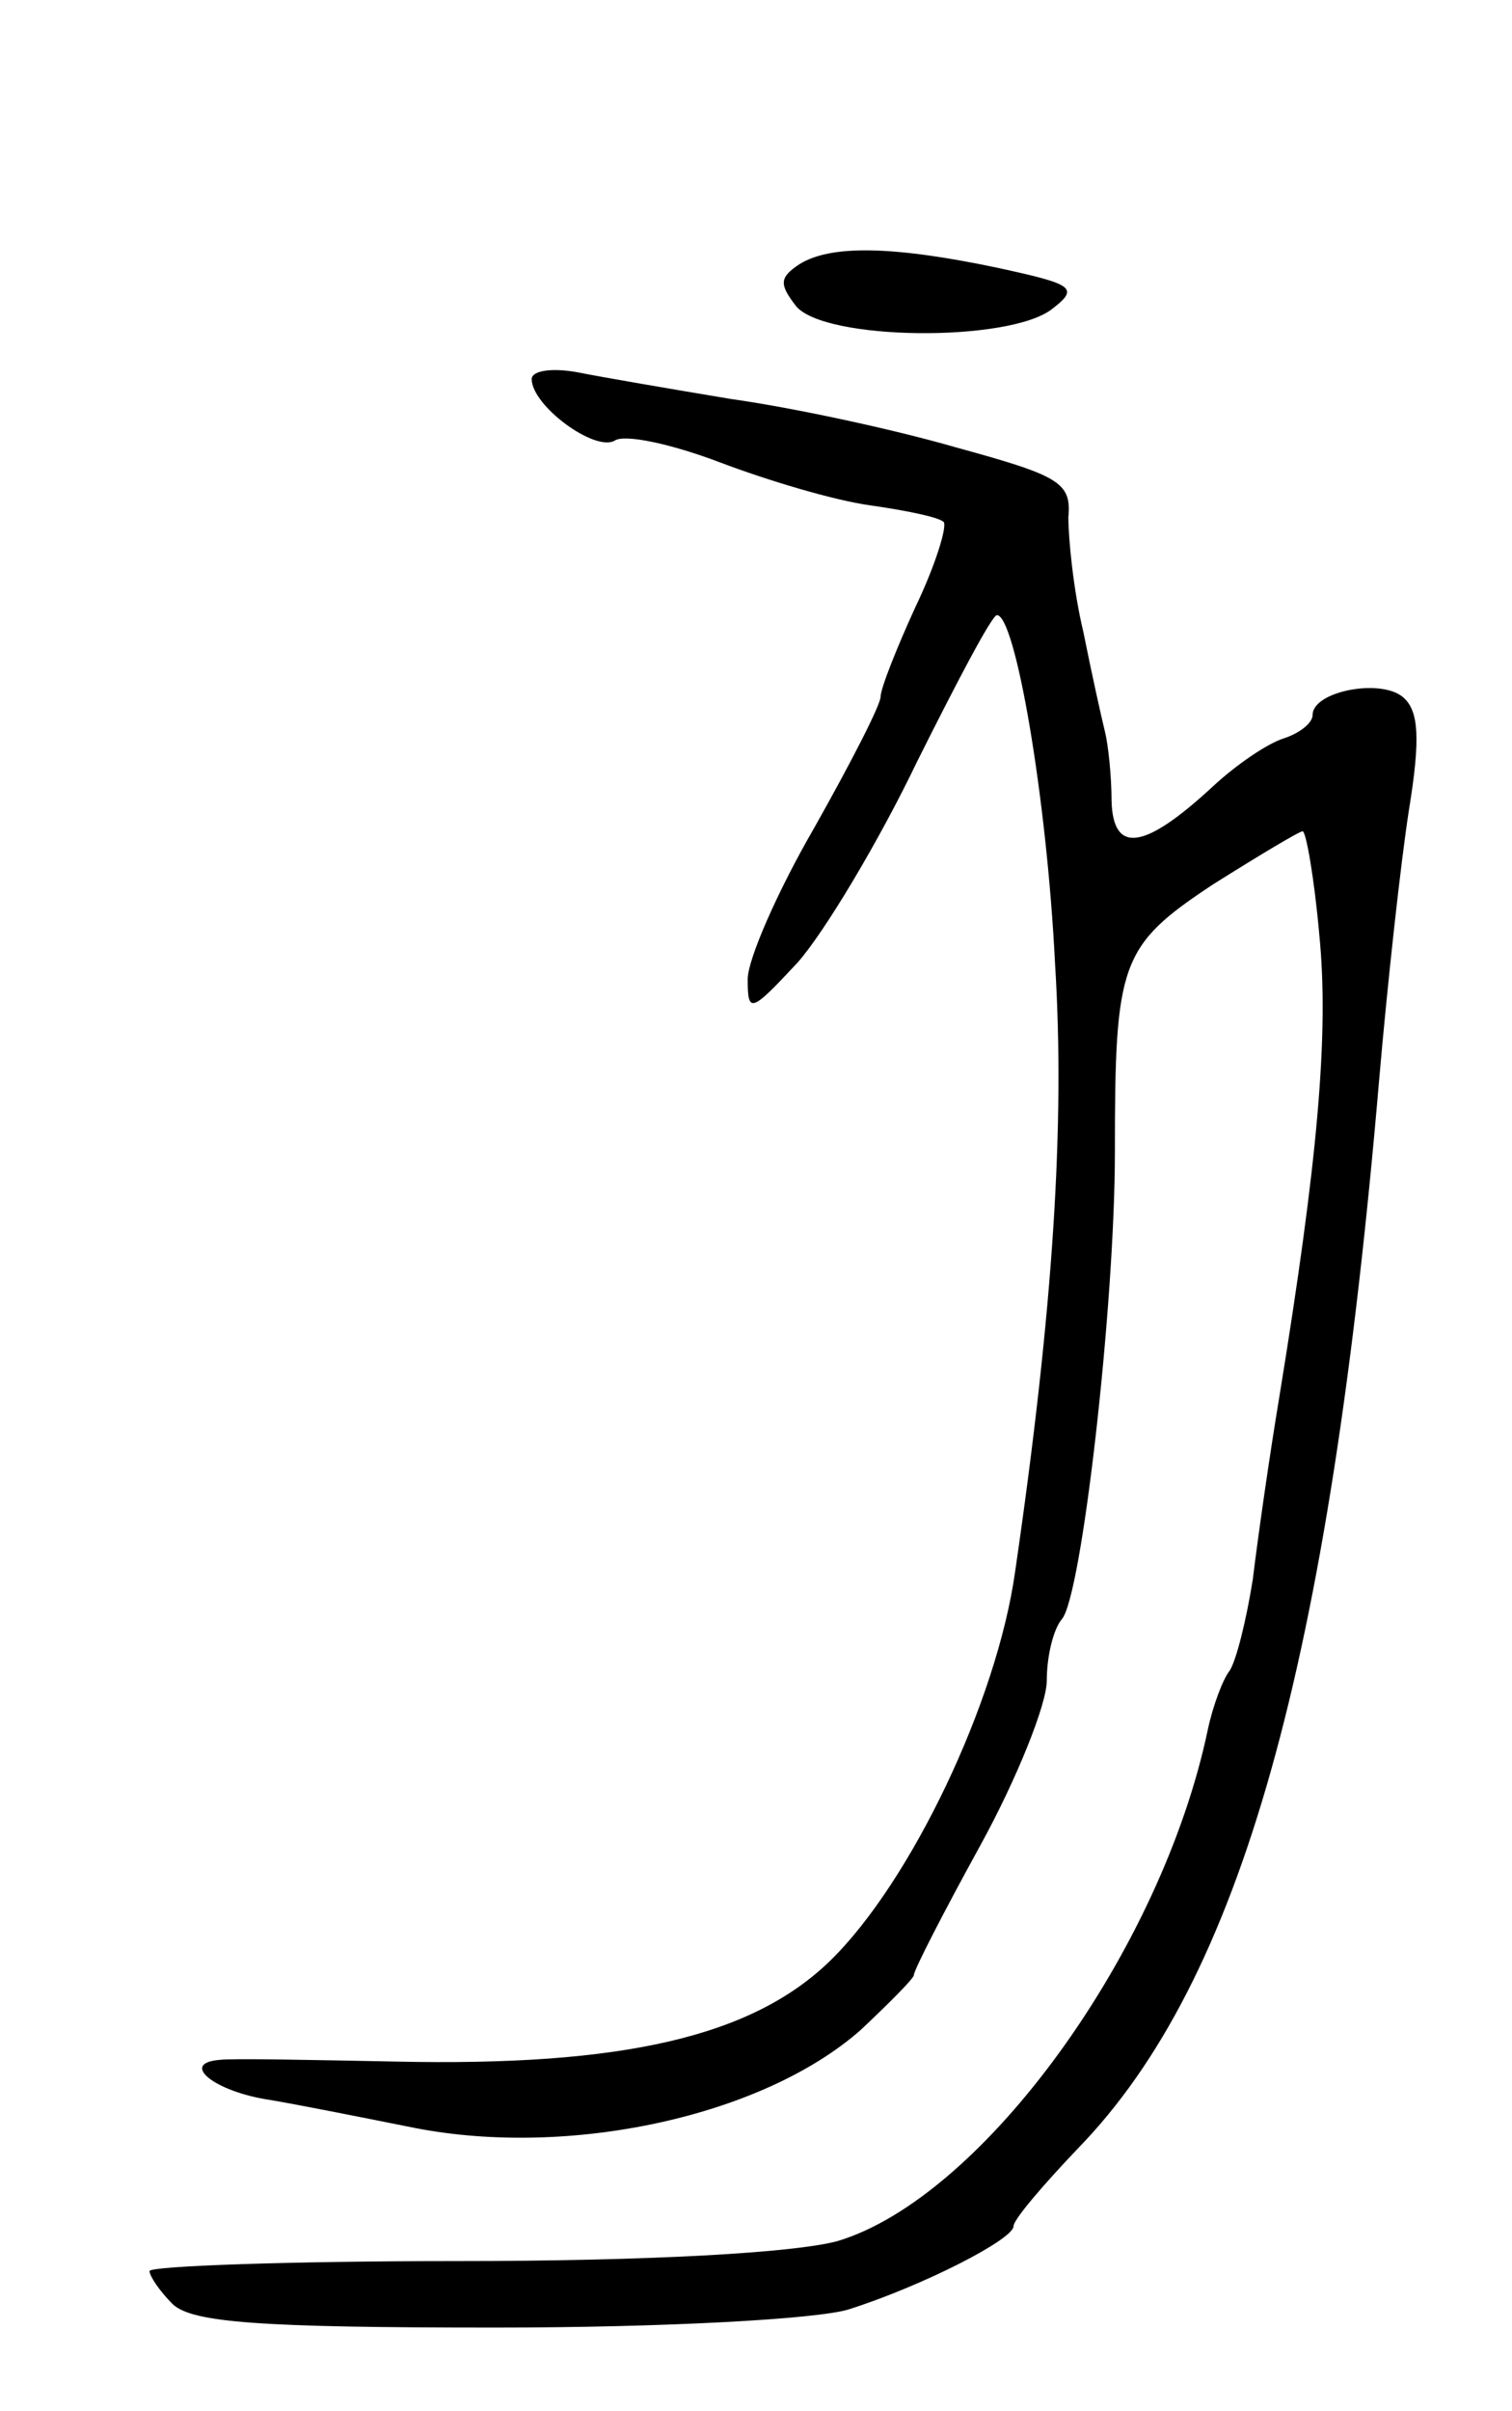 <svg version="1.0" xmlns="http://www.w3.org/2000/svg"
 width="91pt" height="145pt" viewBox="0 0 91 145"
 preserveAspectRatio="xMidYMid meet">
<g transform="translate(0,145) scale(0.1,-0.1)"
fill="#000000" stroke="none">
<path d="M481 1291 c-12 -8 -12 -12 -2 -25 17 -21 128 -22 154 -2 17 13 13 15
-33 25 -62 13 -100 14 -119 2z"/>
<path d="M320 1222 c0 -16 38 -44 50 -37 6 4 34 -2 63 -13 29 -11 69 -23 91
-26 21 -3 41 -7 44 -10 2 -3 -5 -26 -17 -51 -11 -24 -21 -49 -21 -54 0 -5 -18
-40 -40 -79 -22 -38 -40 -79 -40 -91 0 -21 2 -20 30 10 16 18 49 73 72 121 24
48 45 88 48 88 11 0 30 -109 35 -210 6 -96 -1 -207 -24 -365 -11 -79 -63 -187
-111 -234 -47 -46 -125 -64 -262 -61 -51 1 -99 2 -106 1 -24 -2 -3 -19 30 -24
18 -3 58 -11 88 -17 93 -18 209 7 268 59 17 16 32 31 32 33 0 3 18 38 40 78
22 40 40 85 40 99 0 15 4 31 9 37 12 13 32 189 32 281 0 114 3 124 59 161 27
17 52 32 54 32 2 0 7 -28 10 -62 6 -60 -1 -137 -24 -278 -6 -36 -13 -85 -16
-110 -4 -25 -10 -49 -14 -55 -4 -5 -10 -21 -13 -35 -28 -134 -136 -282 -223
-308 -26 -7 -112 -12 -228 -12 -102 0 -186 -3 -186 -6 0 -3 6 -12 14 -20 12
-11 52 -14 194 -14 101 0 194 5 213 11 44 14 99 42 99 50 0 4 18 25 39 47 98
101 151 291 181 642 5 58 13 131 18 163 7 43 6 60 -4 68 -14 11 -54 3 -54 -11
0 -5 -8 -11 -17 -14 -10 -3 -29 -16 -43 -29 -41 -38 -60 -41 -61 -9 0 15 -2
34 -4 42 -2 8 -8 35 -13 60 -6 25 -9 56 -9 69 2 21 -6 25 -68 42 -38 11 -99
24 -135 29 -36 6 -77 13 -92 16 -16 3 -28 1 -28 -4z"/>
</g>
</svg>
